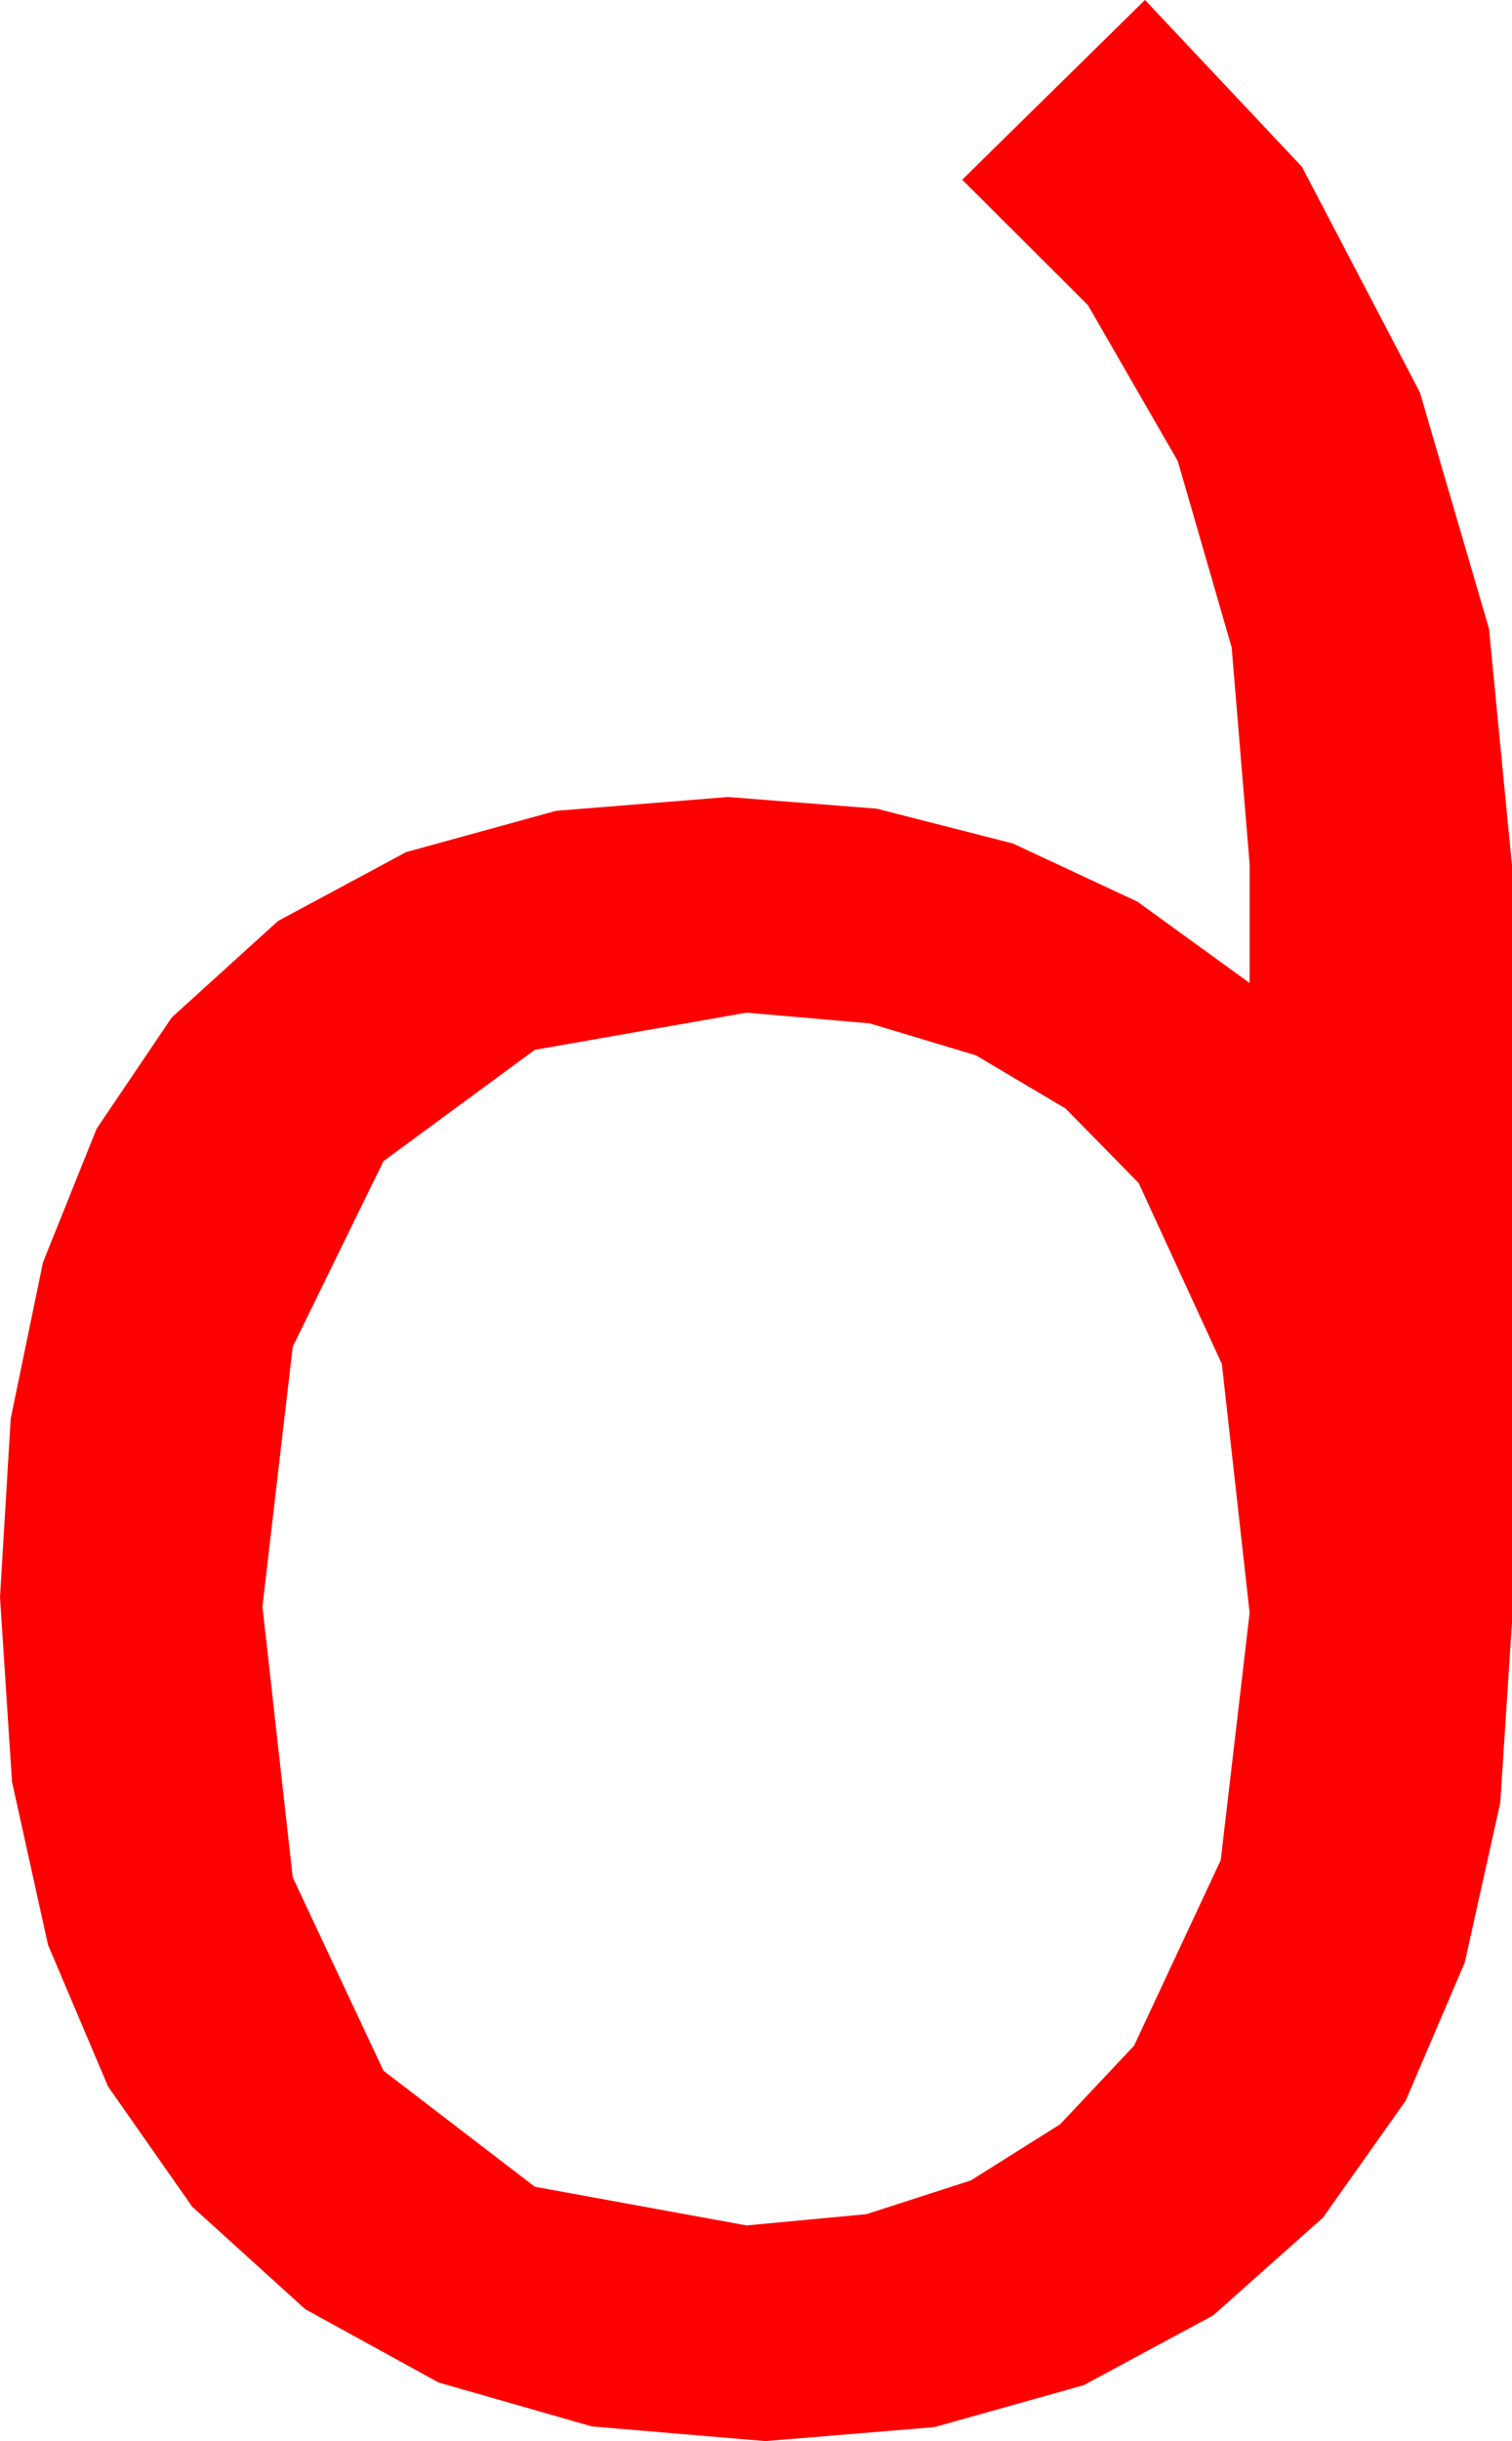 <?xml version="1.0" encoding="utf-8"?>
<!DOCTYPE svg PUBLIC "-//W3C//DTD SVG 1.1//EN" "http://www.w3.org/Graphics/SVG/1.1/DTD/svg11.dtd">
<svg width="28.359" height="45.762" xmlns="http://www.w3.org/2000/svg" xmlns:xlink="http://www.w3.org/1999/xlink" xmlns:xml="http://www.w3.org/XML/1998/namespace" version="1.1">
  <g>
    <g>
      <path style="fill:#FF0000;fill-opacity:1" d="M14.004,18.984L10.031,19.68 7.192,21.768 5.49,25.247 4.922,30.117 5.49,35.193 7.192,38.818 10.031,40.994 14.004,41.719 16.249,41.508 18.208,40.876 19.882,39.824 21.27,38.35 22.896,34.871 23.438,30.234 22.917,25.569 21.357,22.178 19.986,20.781 18.303,19.783 16.309,19.184 14.004,18.984z M21.475,0L24.419,3.127 26.631,7.354 27.927,11.785 28.359,16.23 28.359,30.41 28.138,33.799 27.473,36.79 26.365,39.38 24.814,41.572 22.755,43.405 20.325,44.714 17.525,45.5 14.355,45.762 11.102,45.487 8.225,44.663 5.726,43.29 3.604,41.367 2.027,39.115 0.901,36.46 0.225,33.402 0,29.941 0.201,26.592 0.806,23.665 1.813,21.158 3.223,19.072 5.215,17.265 7.617,15.974 10.43,15.2 13.652,14.941 16.439,15.159 18.999,15.813 21.332,16.902 23.438,18.428 23.438,16.201 23.101,12.136 22.09,8.643 20.405,5.72 18.047,3.369 21.475,0z" />
    </g>
  </g>
</svg>